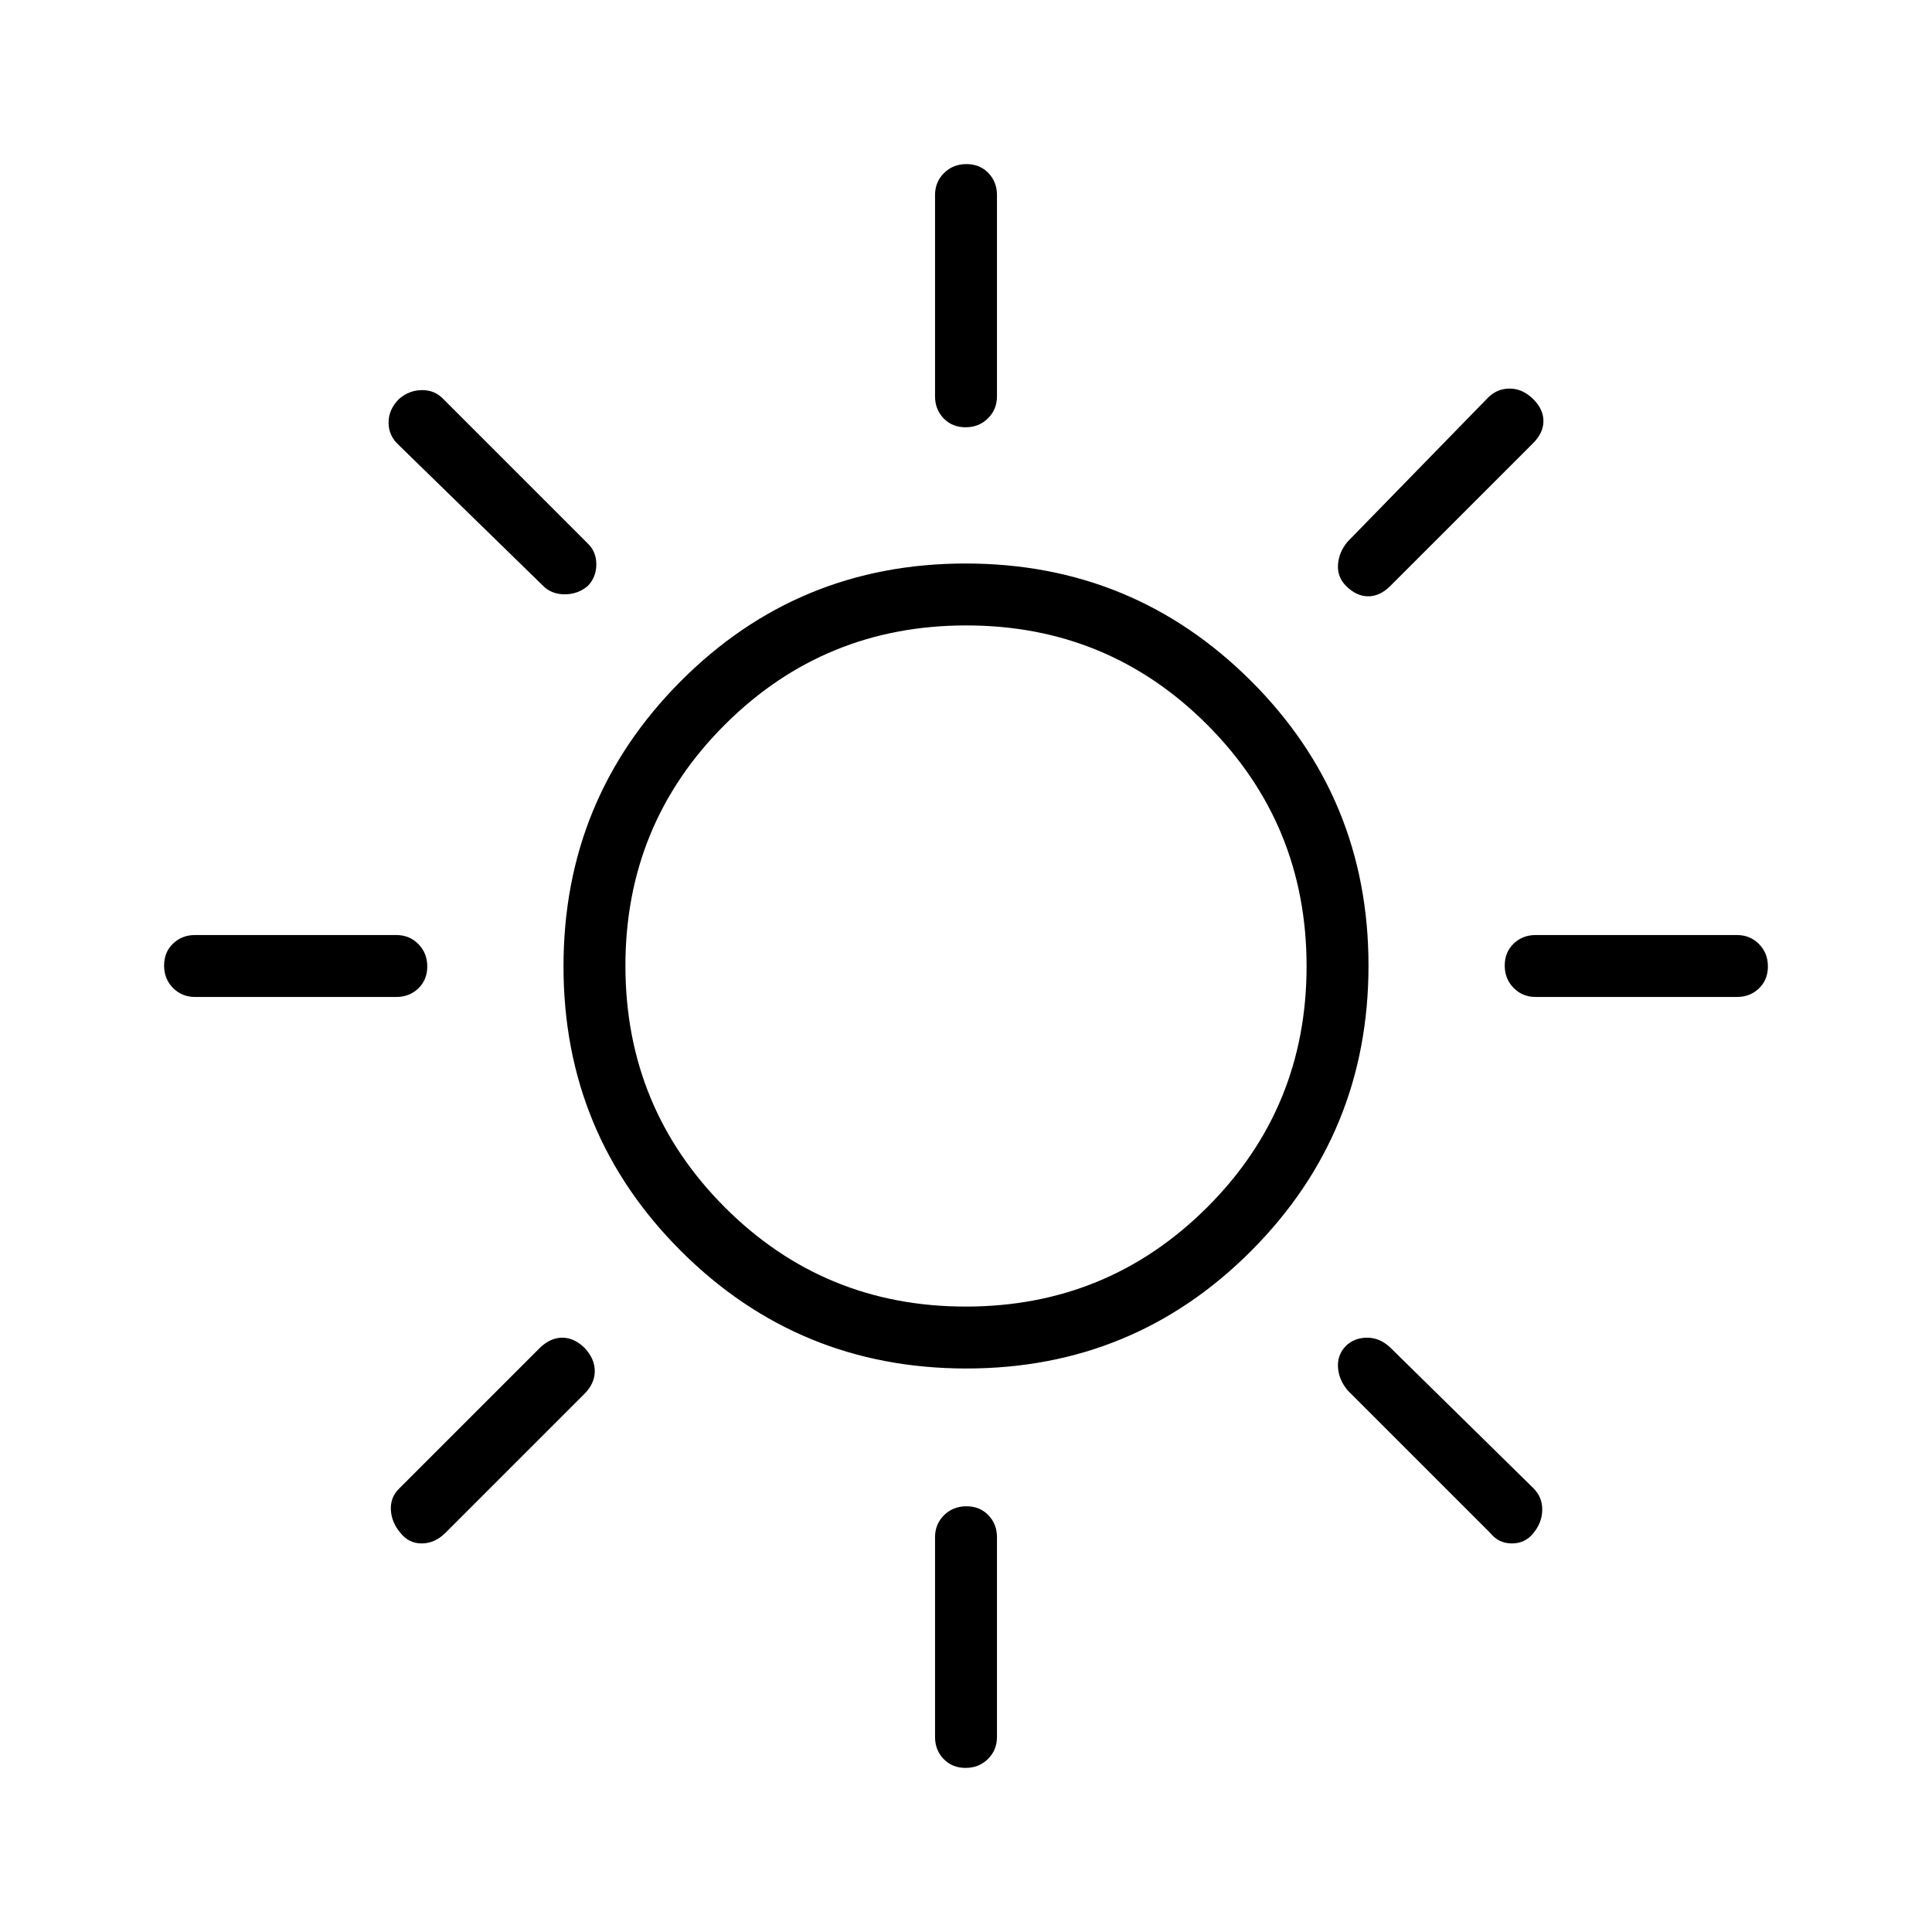 <svg xmlns="http://www.w3.org/2000/svg" width="48" height="48" viewBox="0 96 960 960"><path d="M479.784 308.308q-6.63 0-10.899-4.424-4.27-4.423-4.27-10.961v-100q0-6.539 4.485-10.962 4.486-4.423 11.116-4.423t10.899 4.423q4.27 4.423 4.27 10.962v100q0 6.538-4.485 10.961-4.486 4.424-11.116 4.424Zm189.062 78.846q-4.384-4.385-4-10.562.385-6.177 4.769-11.438l69.154-70.923q4.759-5.154 11.303-5.154 6.544 0 11.865 5.321 4.986 4.986 4.986 10.833 0 5.846-5.154 11l-70.923 70.923q-5.153 5.154-11 5.154-5.846 0-11-5.154Zm94.231 204.231q-6.538 0-10.961-4.485-4.424-4.486-4.424-11.116t4.424-10.899q4.423-4.27 10.961-4.27h100q6.539 0 10.962 4.485 4.423 4.486 4.423 11.116t-4.423 10.899q-4.423 4.27-10.962 4.27h-100ZM479.784 974.462q-6.63 0-10.899-4.423-4.27-4.423-4.27-10.962v-99.231q0-6.538 4.485-10.961 4.486-4.423 11.116-4.423t10.899 4.423q4.27 4.423 4.27 10.961v99.231q0 6.539-4.485 10.962-4.486 4.423-11.116 4.423ZM269.923 387.154l-71.692-69.923q-5.154-4.656-5.154-11.251 0-6.596 5.21-11.749 5.097-4.385 11.456-4.385 6.359 0 10.488 4.385l71.692 71.692q4.385 4.128 4.385 10.487t-4.231 10.744q-4.909 4.154-11.455 4.154-6.545 0-10.699-4.154Zm470.616 470.615-70.924-70.923q-4.384-5.261-4.769-11.438-.384-6.177 3.846-10.562 4.25-4.154 10.626-4.154 6.375 0 11.528 4.923L762 835.539q4.385 4.384 4.335 10.7-.051 6.316-4.465 11.634-4.048 5.05-10.625 5.05-6.578 0-10.706-5.154ZM96.923 591.385q-6.539 0-10.962-4.485-4.423-4.486-4.423-11.116t4.423-10.899q4.423-4.27 10.962-4.27h100q6.538 0 10.961 4.485 4.424 4.486 4.424 11.116t-4.424 10.899q-4.423 4.27-10.961 4.27h-100ZM199 857.713q-4.385-5.097-4.769-11.328-.385-6.231 4-10.616l70.153-70.154q5.173-4.923 11.01-4.923t10.991 4.979q5.153 5.431 5.153 11.611 0 6.18-5.153 11.334l-69.154 69.153q-5.291 5.154-11.697 5.154-6.406 0-10.534-5.21ZM480.181 776q-83.258 0-141.72-58.28Q280 659.439 280 576.181q0-83.258 58.28-141.72Q396.561 376 479.819 376q83.258 0 141.72 58.28Q680 492.561 680 575.819q0 83.258-58.28 141.72Q563.439 776 480.181 776Zm-.304-30.769q70.508 0 119.931-49.301 49.423-49.3 49.423-119.807 0-70.508-49.301-119.931-49.3-49.423-119.807-49.423-70.508 0-119.931 49.301-49.423 49.3-49.423 119.807 0 70.508 49.301 119.931 49.3 49.423 119.807 49.423ZM480 576Z"/></svg>